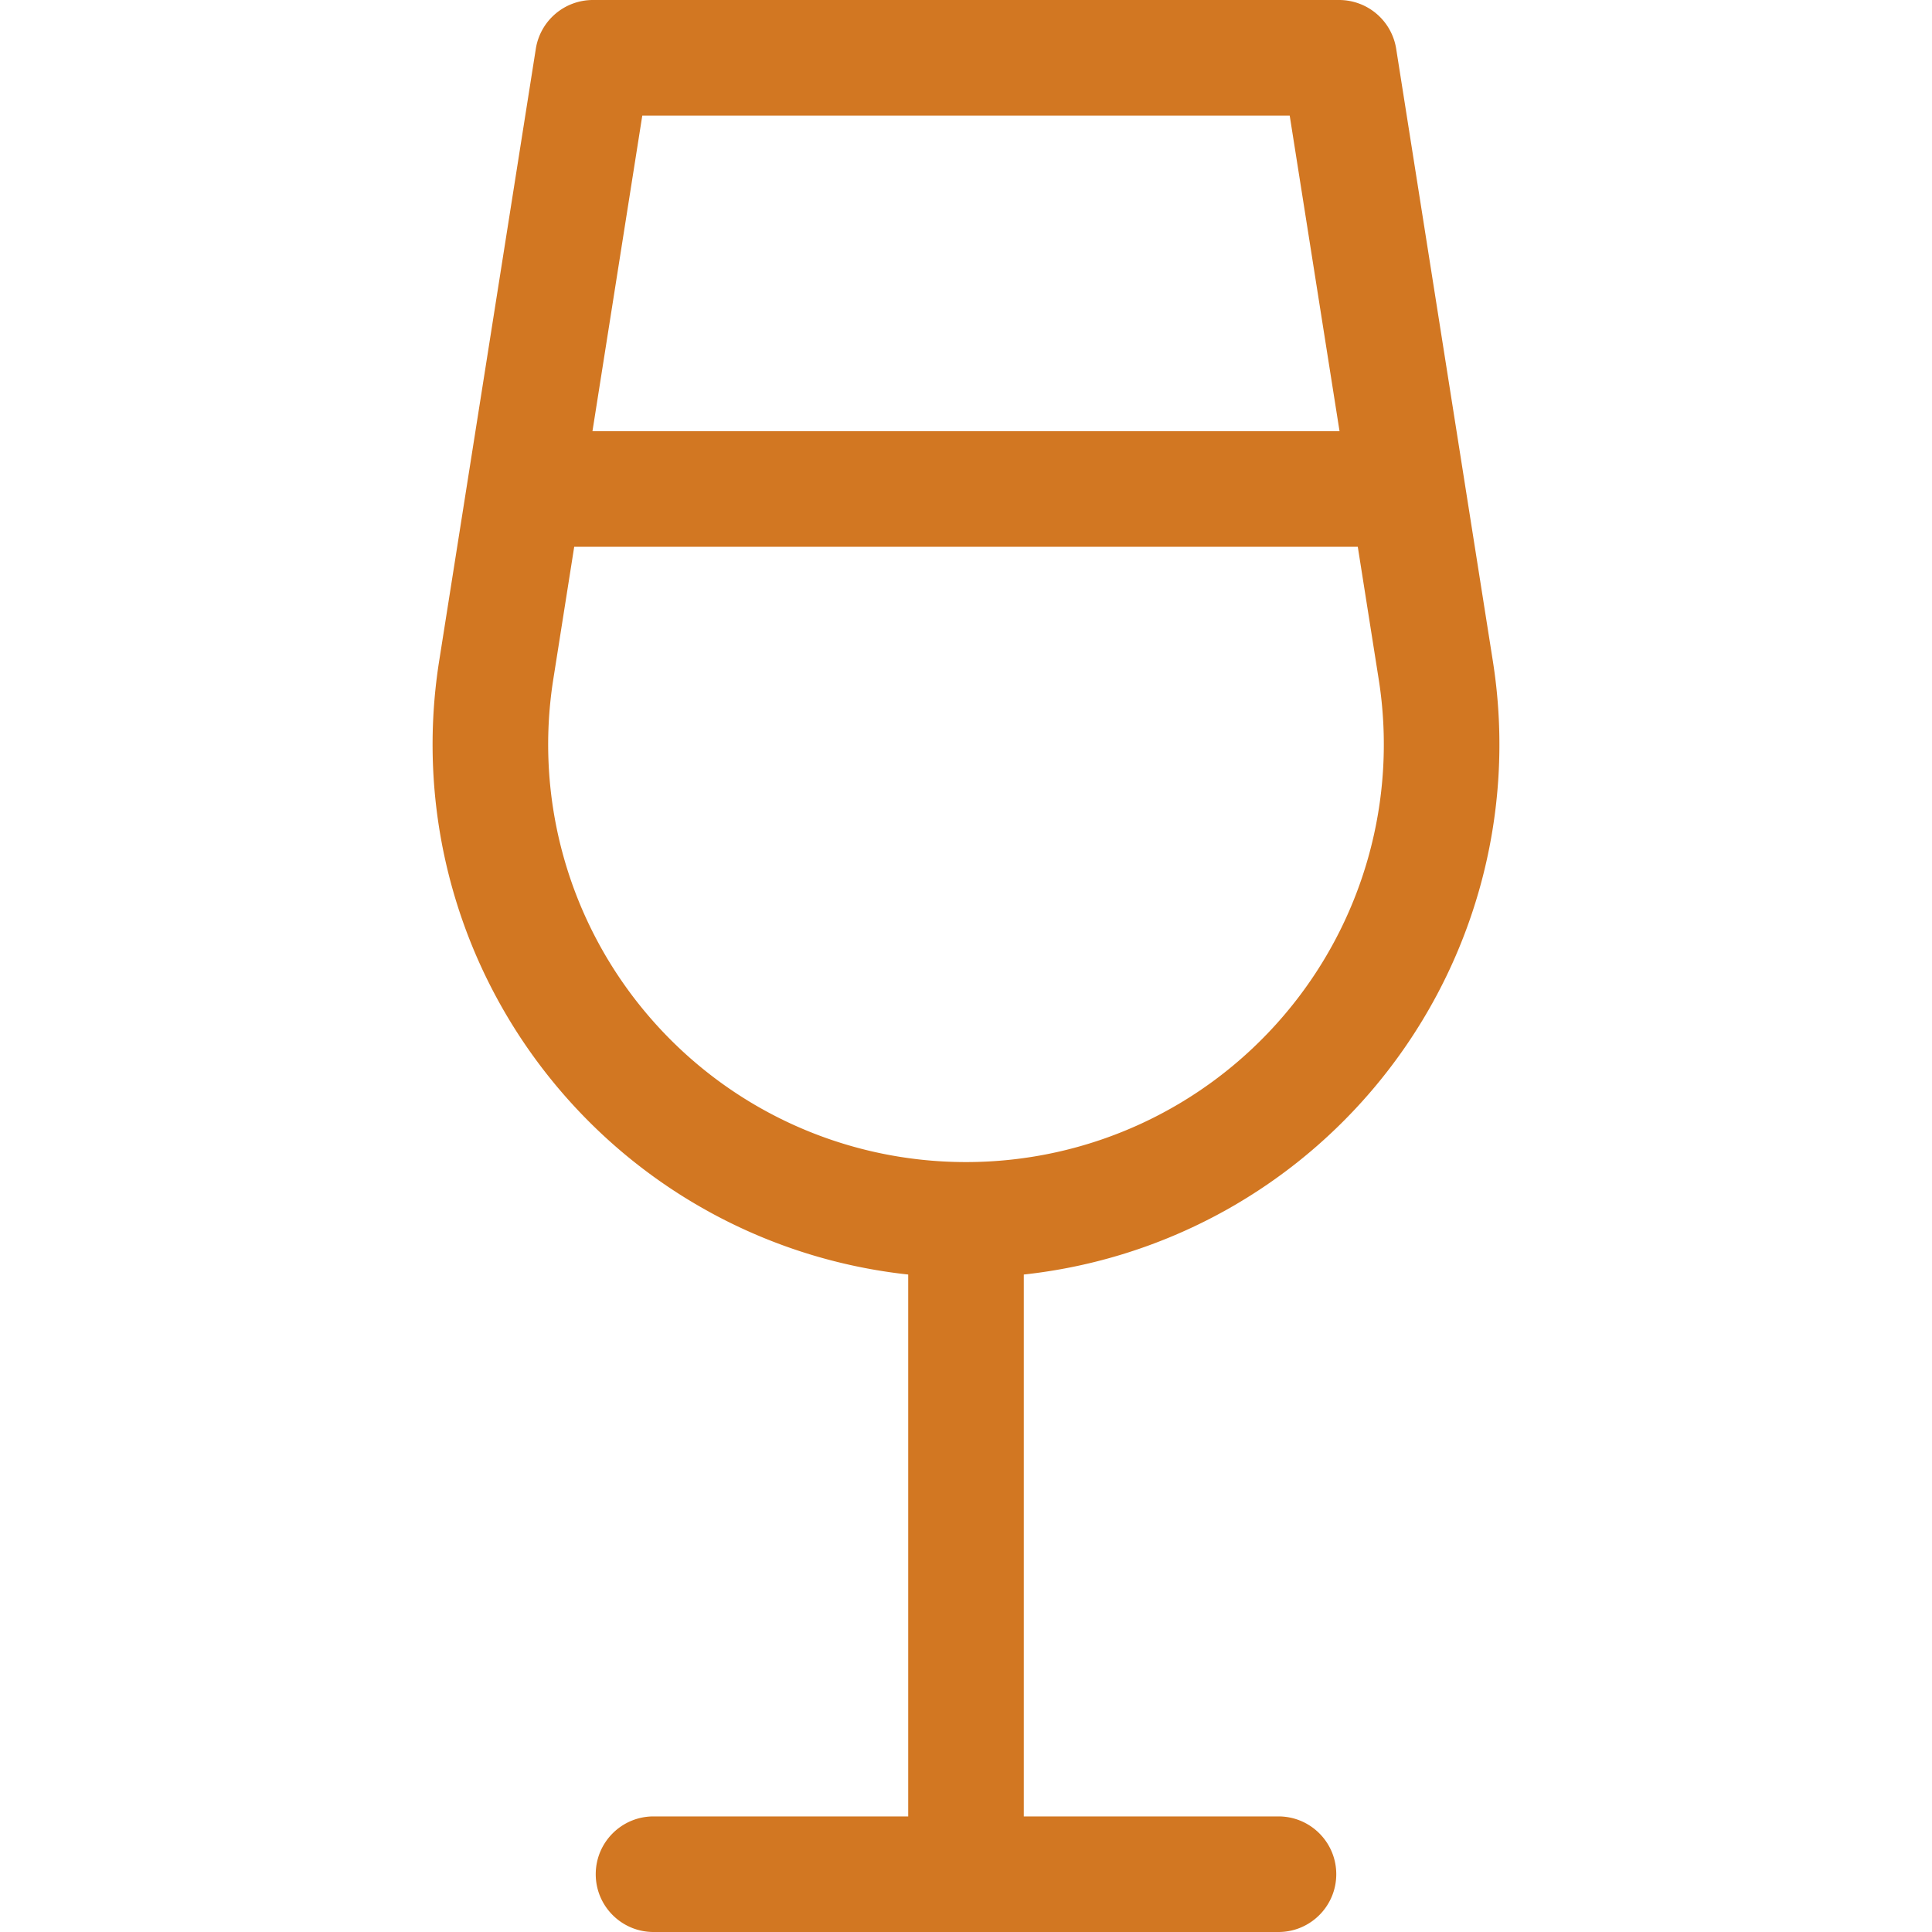 <svg xmlns="http://www.w3.org/2000/svg" version="1.1" xmlns:xlink="http://www.w3.org/1999/xlink" xmlns:svgjs="http://svgjs.com/svgjs" width="512" height="512" x="0" y="0" viewBox="0 0 511.999 511.999" style="enable-background:new 0 0 512 512" xml:space="preserve" className=""><g><path d="M395.622 175.196 370.001 12.928A15.316 15.316 0 0 0 354.873 0H157.126a15.315 15.315 0 0 0-15.128 12.928l-25.621 162.269c-6.456 40.893 5.266 82.397 32.16 113.872 23.551 27.561 56.515 44.829 92.147 48.696v143.603h-67.492c-8.459 0-15.316 6.857-15.316 15.316S164.733 512 173.192 512h165.616c8.459 0 15.316-6.858 15.316-15.316s-6.857-15.316-15.316-15.316h-67.493V337.764c35.631-3.868 68.596-21.134 92.147-48.696 26.895-31.474 38.616-72.979 32.16-113.872zM170.213 30.632h171.572l13.207 83.645H157.007l13.206-83.645zm169.961 238.537c-21.067 24.654-51.747 38.793-84.174 38.793s-63.108-14.14-84.175-38.793a110.576 110.576 0 0 1-25.191-89.196l5.536-35.064h207.658l5.536 35.064a110.574 110.574 0 0 1-25.19 89.196z" fill="#d27722" data-original="#000000" className=""></path></g></svg>